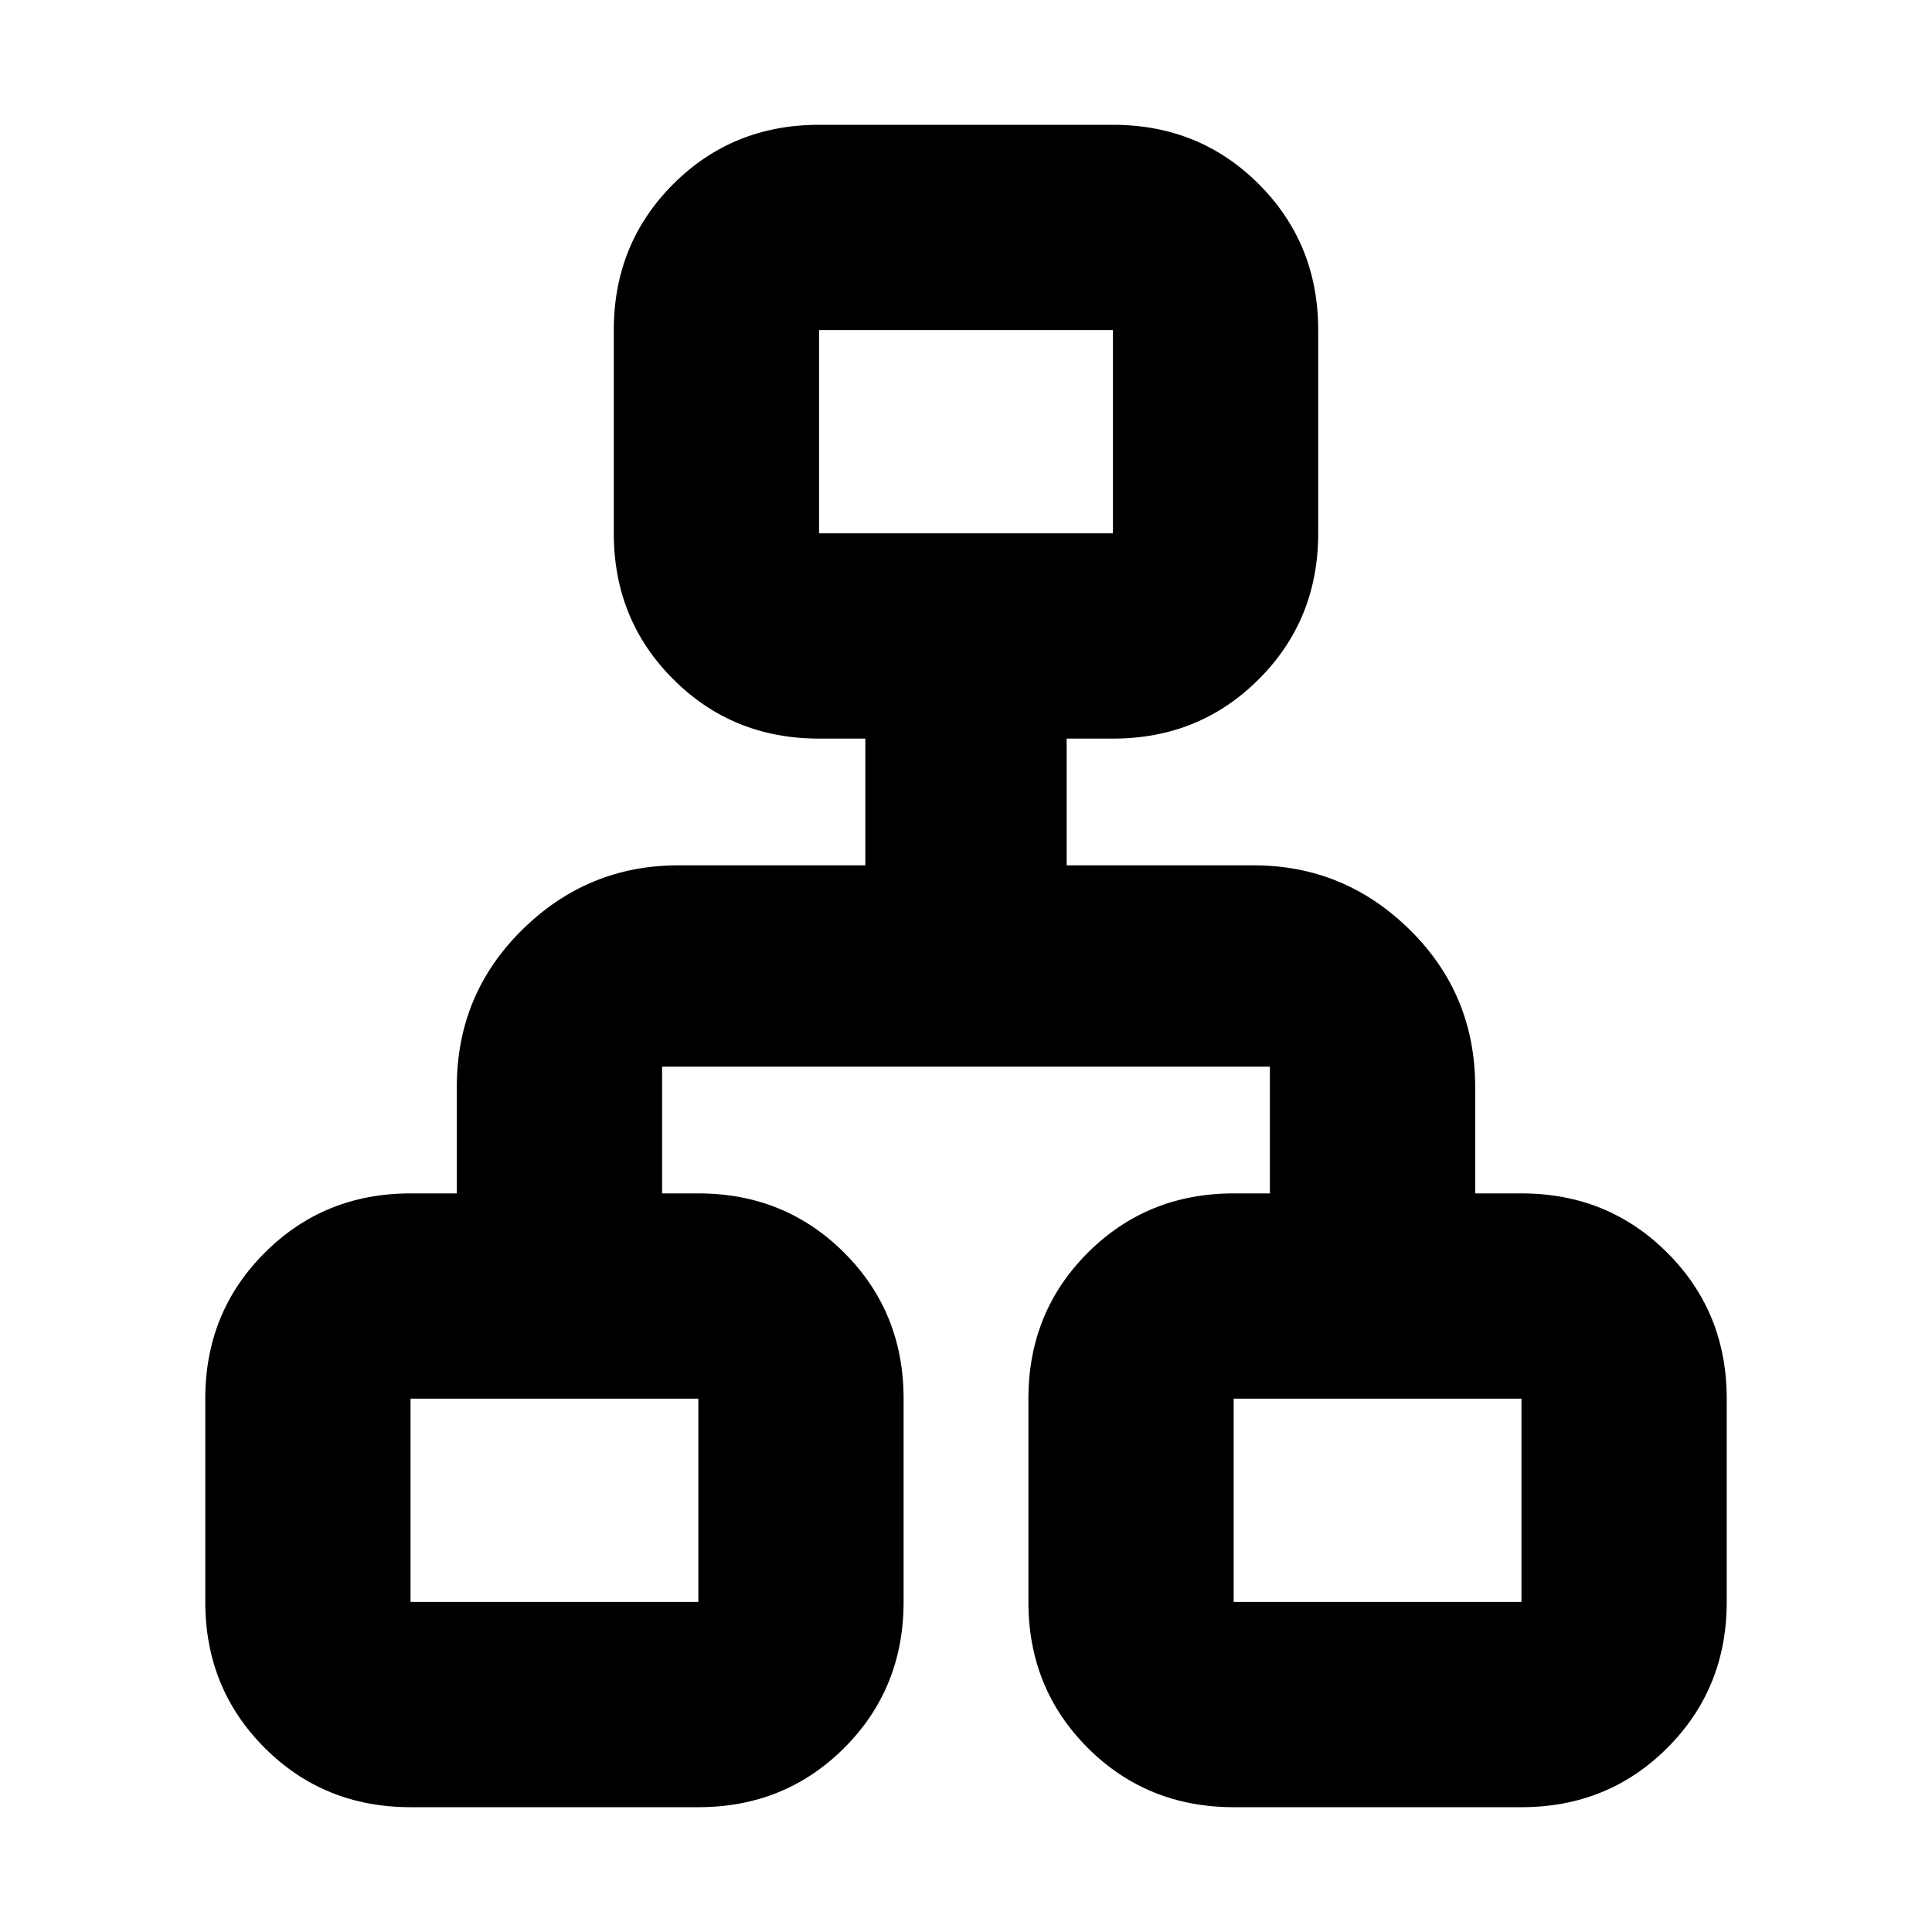 <svg xmlns="http://www.w3.org/2000/svg" height="20" width="20"><path d="M4.25 18.708q-.896 0-1.51-.614-.615-.615-.615-1.511v-2.104q0-.896.615-1.51.614-.615 1.51-.615h.479V11.25q0-.958.677-1.625t1.615-.667h1.937V7.646h-.479q-.896 0-1.51-.615-.615-.614-.615-1.51V3.417q0-.896.615-1.511.614-.614 1.51-.614h3.042q.896 0 1.51.614.615.615.615 1.511v2.104q0 .896-.615 1.51-.614.615-1.51.615h-.479v1.312h1.937q.938 0 1.615.667t.677 1.625v1.104h.479q.896 0 1.51.615.615.614.615 1.51v2.104q0 .896-.615 1.511-.614.614-1.51.614h-2.979q-.896 0-1.511-.614-.614-.615-.614-1.511v-2.104q0-.896.614-1.51.615-.615 1.511-.615h.375v-1.312H6.854v1.312h.375q.896 0 1.511.615.614.614.614 1.51v2.104q0 .896-.614 1.511-.615.614-1.511.614ZM8.479 5.521h3.042V3.417H8.479ZM4.25 16.583h2.979v-2.104H4.25Zm8.521 0h2.979v-2.104h-2.979ZM10 5.521Zm-2.771 8.958Zm5.542 0Z"/></svg>